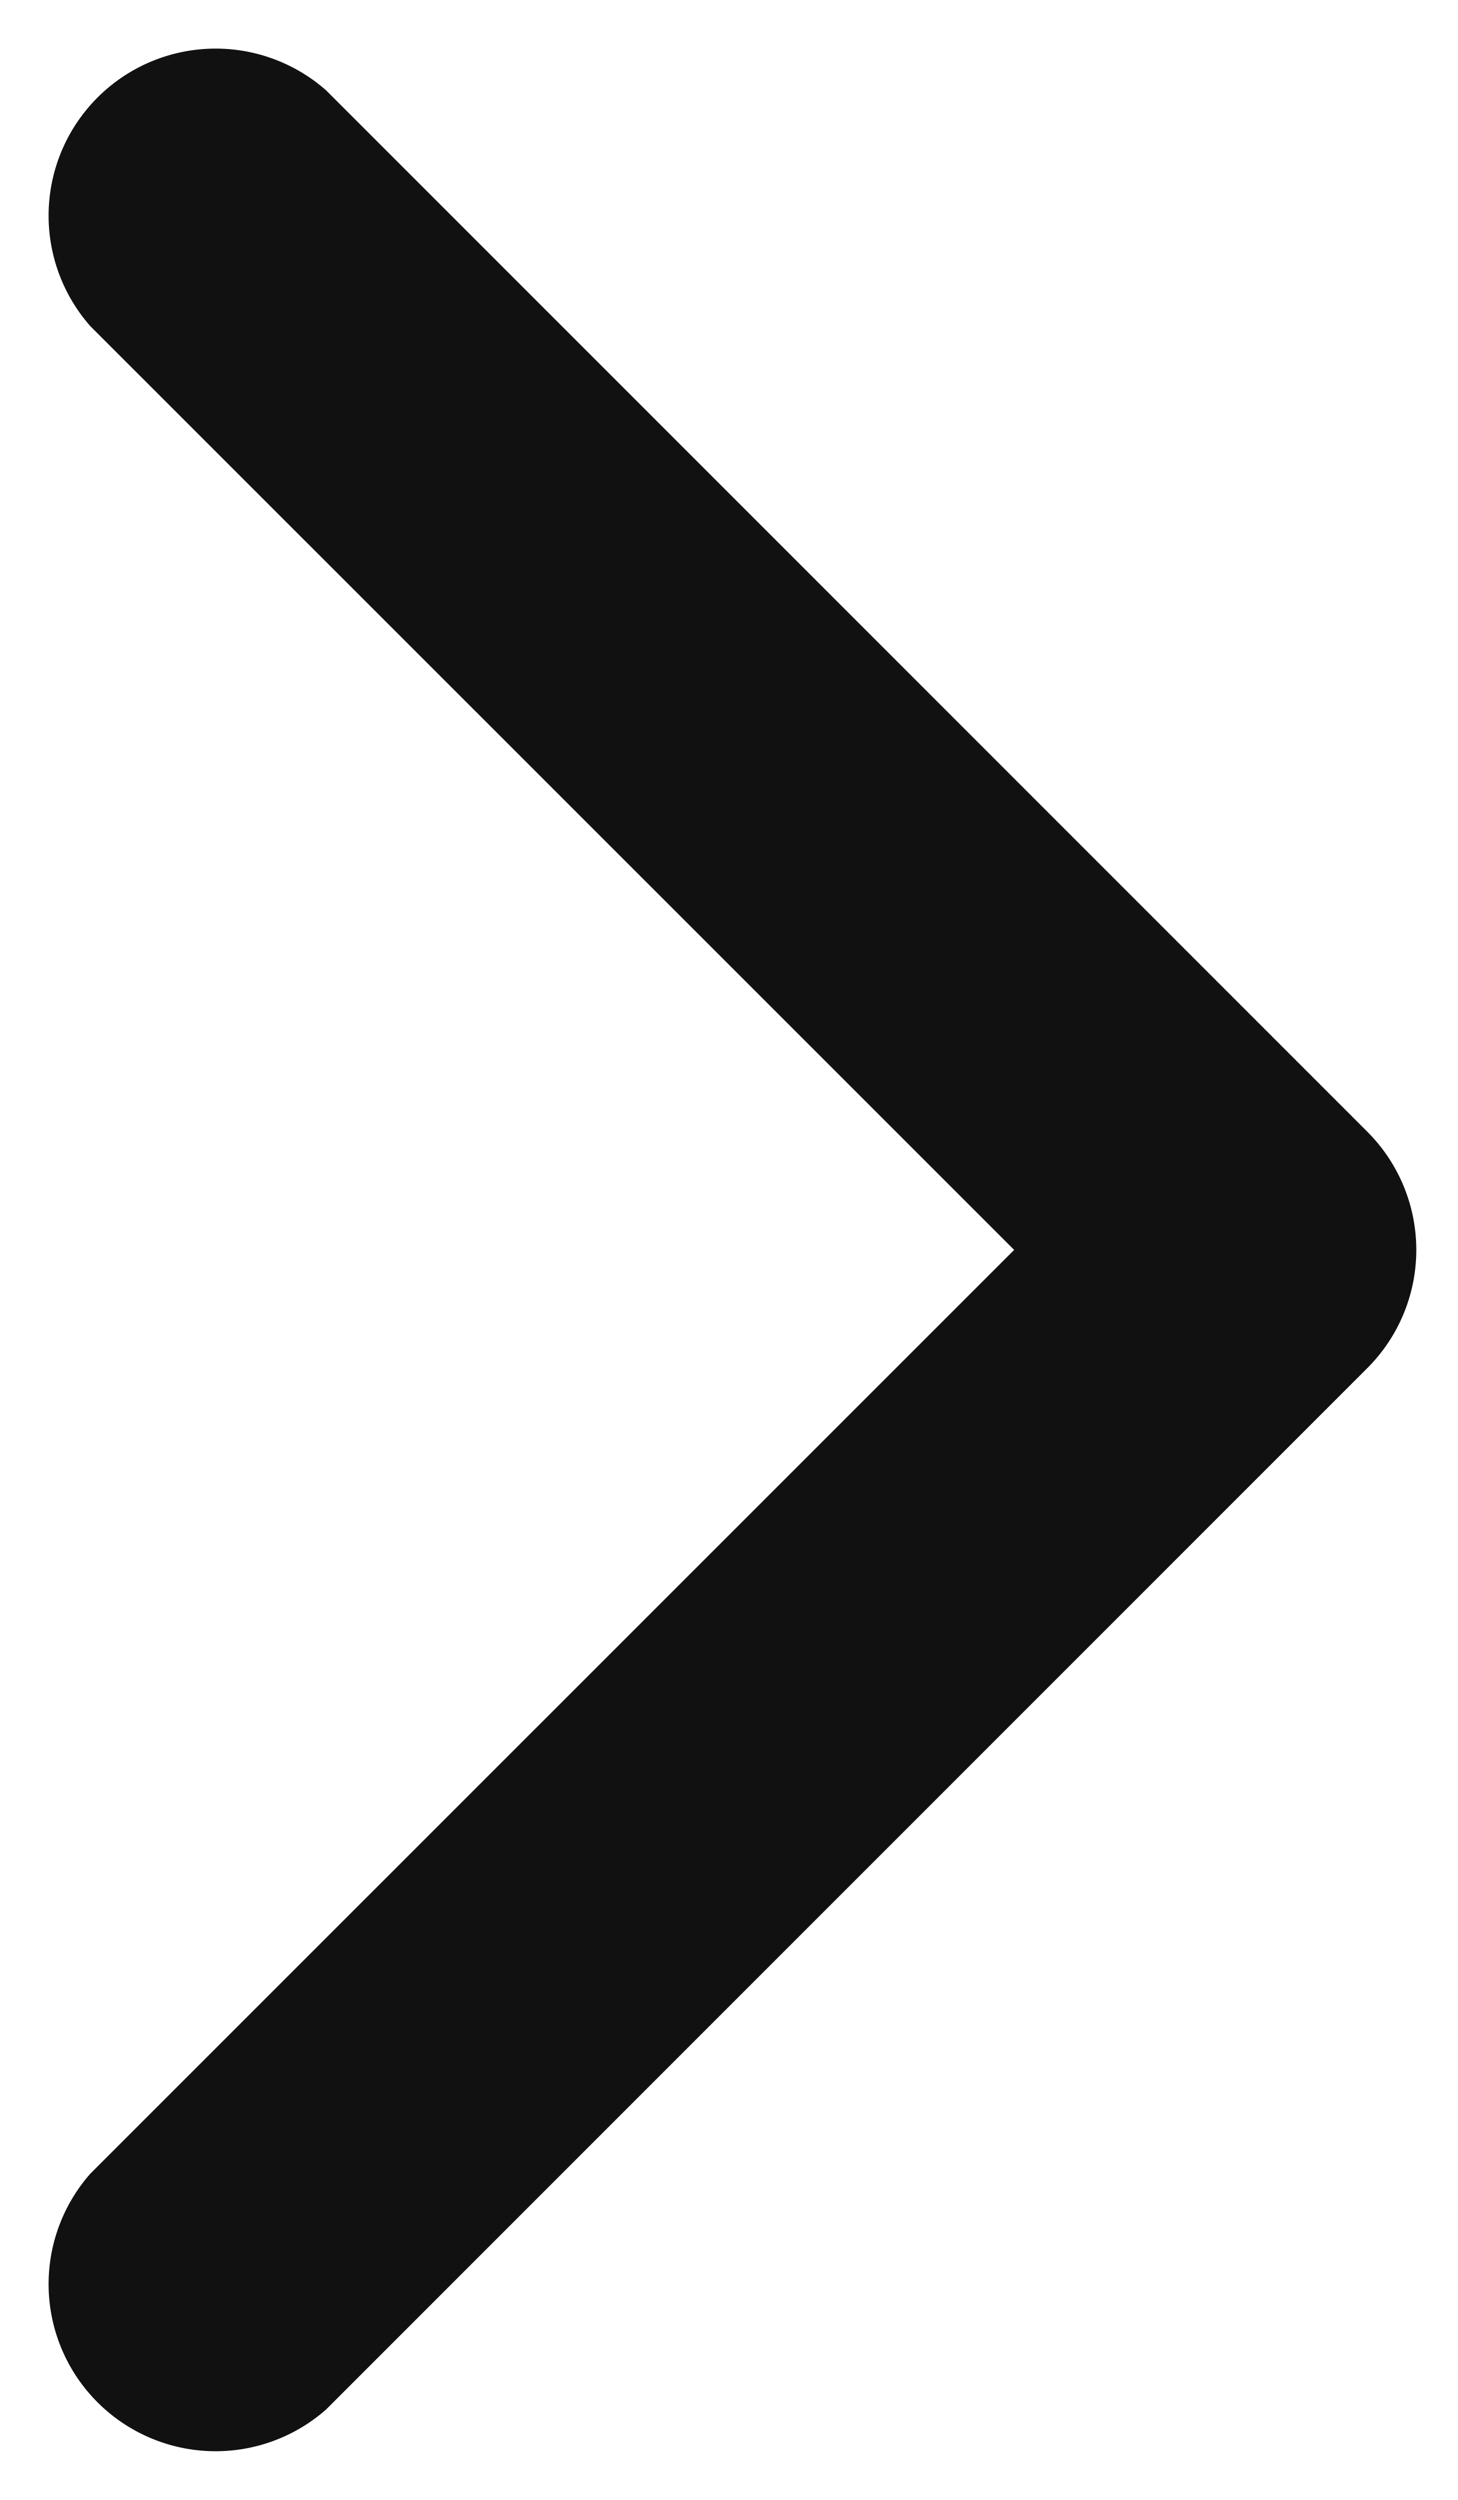 <svg viewBox="0 0 7 12" xmlns="http://www.w3.org/2000/svg" fill-rule="evenodd" clip-rule="evenodd" stroke-linejoin="round" stroke-miterlimit="2"><path d="M.434 1.566L4.869 6 .434 10.434a.802.802 0 001.132 1.132l5-5a.802.802 0 000-1.132l-5-5A.802.802 0 00.434 1.566z" fill="#111"/></svg>